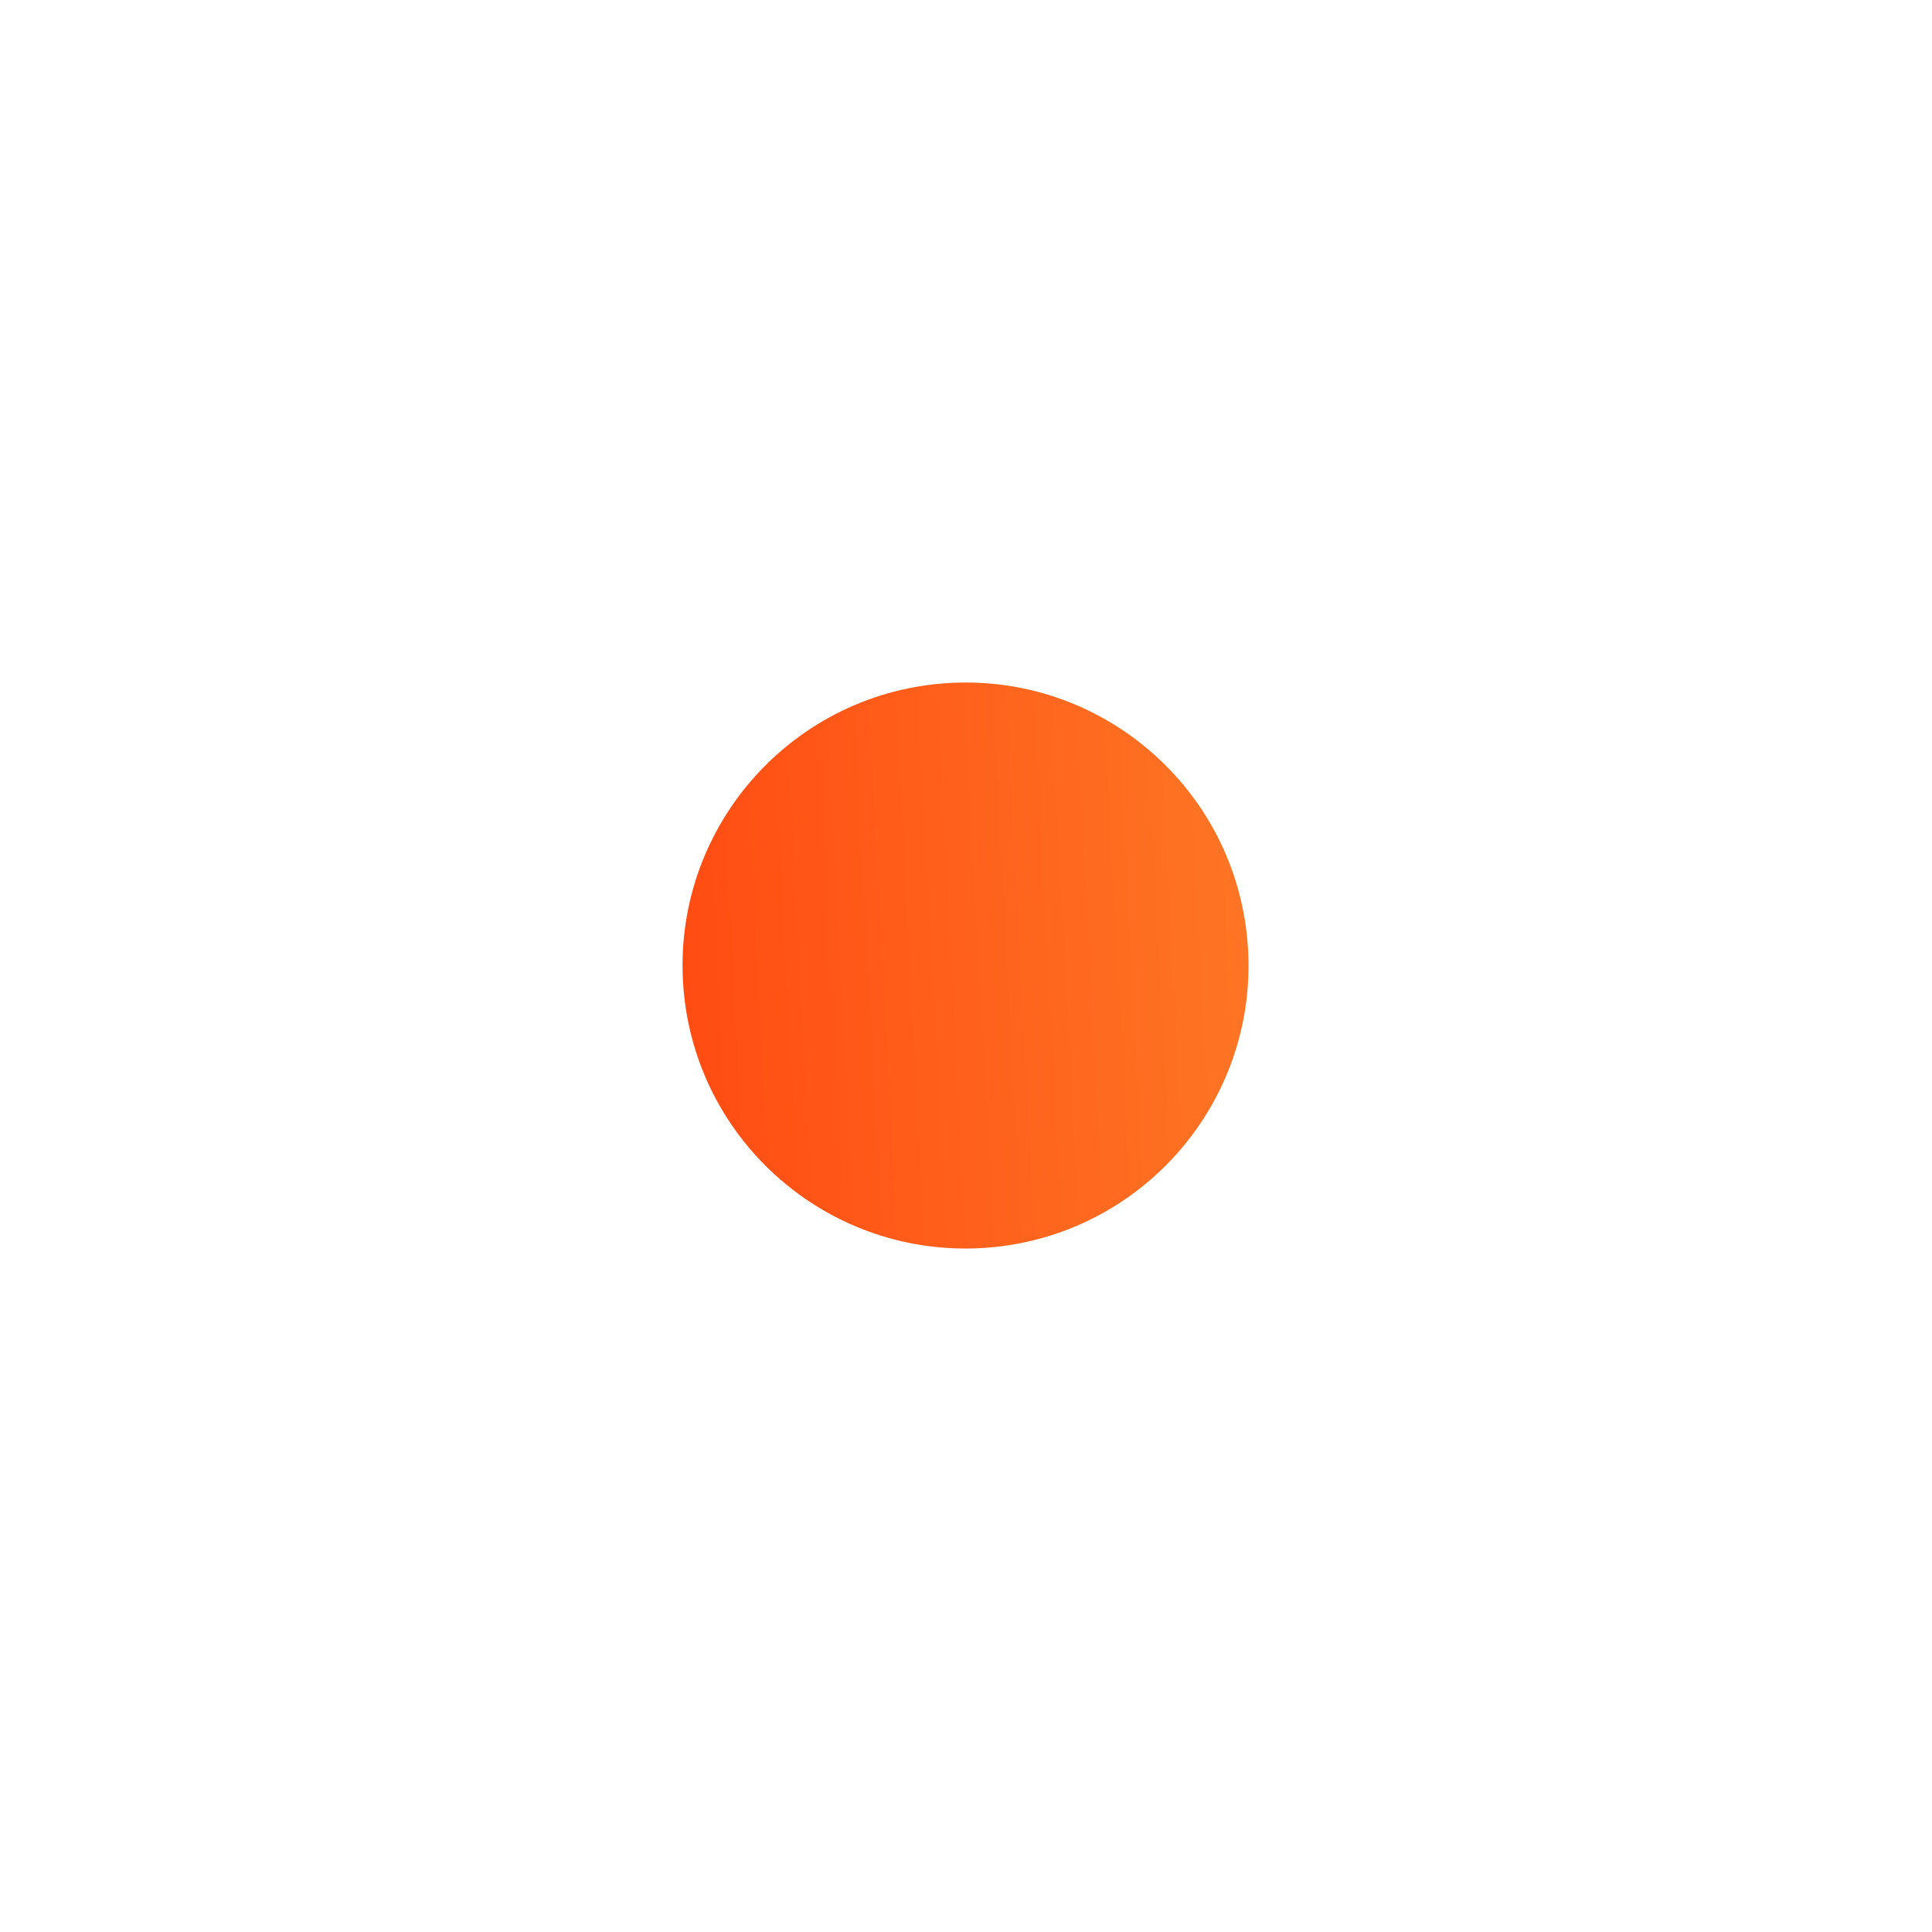 <svg width="454" height="454" viewBox="0 0 454 454" fill="none" xmlns="http://www.w3.org/2000/svg">
<g filter="url(#filter0_f_1_1728)">
<circle cx="226.889" cy="226.889" r="66.5" transform="rotate(-3 226.889 226.889)" fill="url(#paint0_linear_1_1728)"/>
</g>
<defs>
<filter id="filter0_f_1_1728" x="0.388" y="0.388" width="453.003" height="453.004" filterUnits="userSpaceOnUse" color-interpolation-filters="sRGB">
<feFlood flood-opacity="0" result="BackgroundImageFix"/>
<feBlend mode="normal" in="SourceGraphic" in2="BackgroundImageFix" result="shape"/>
<feGaussianBlur stdDeviation="80" result="effect1_foregroundBlur_1_1728"/>
</filter>
<linearGradient id="paint0_linear_1_1728" x1="160.389" y1="226.889" x2="293.389" y2="226.889" gradientUnits="userSpaceOnUse">
<stop stop-color="#FF4C13"/>
<stop offset="1" stop-color="#FE7524"/>
</linearGradient>
</defs>
</svg>
